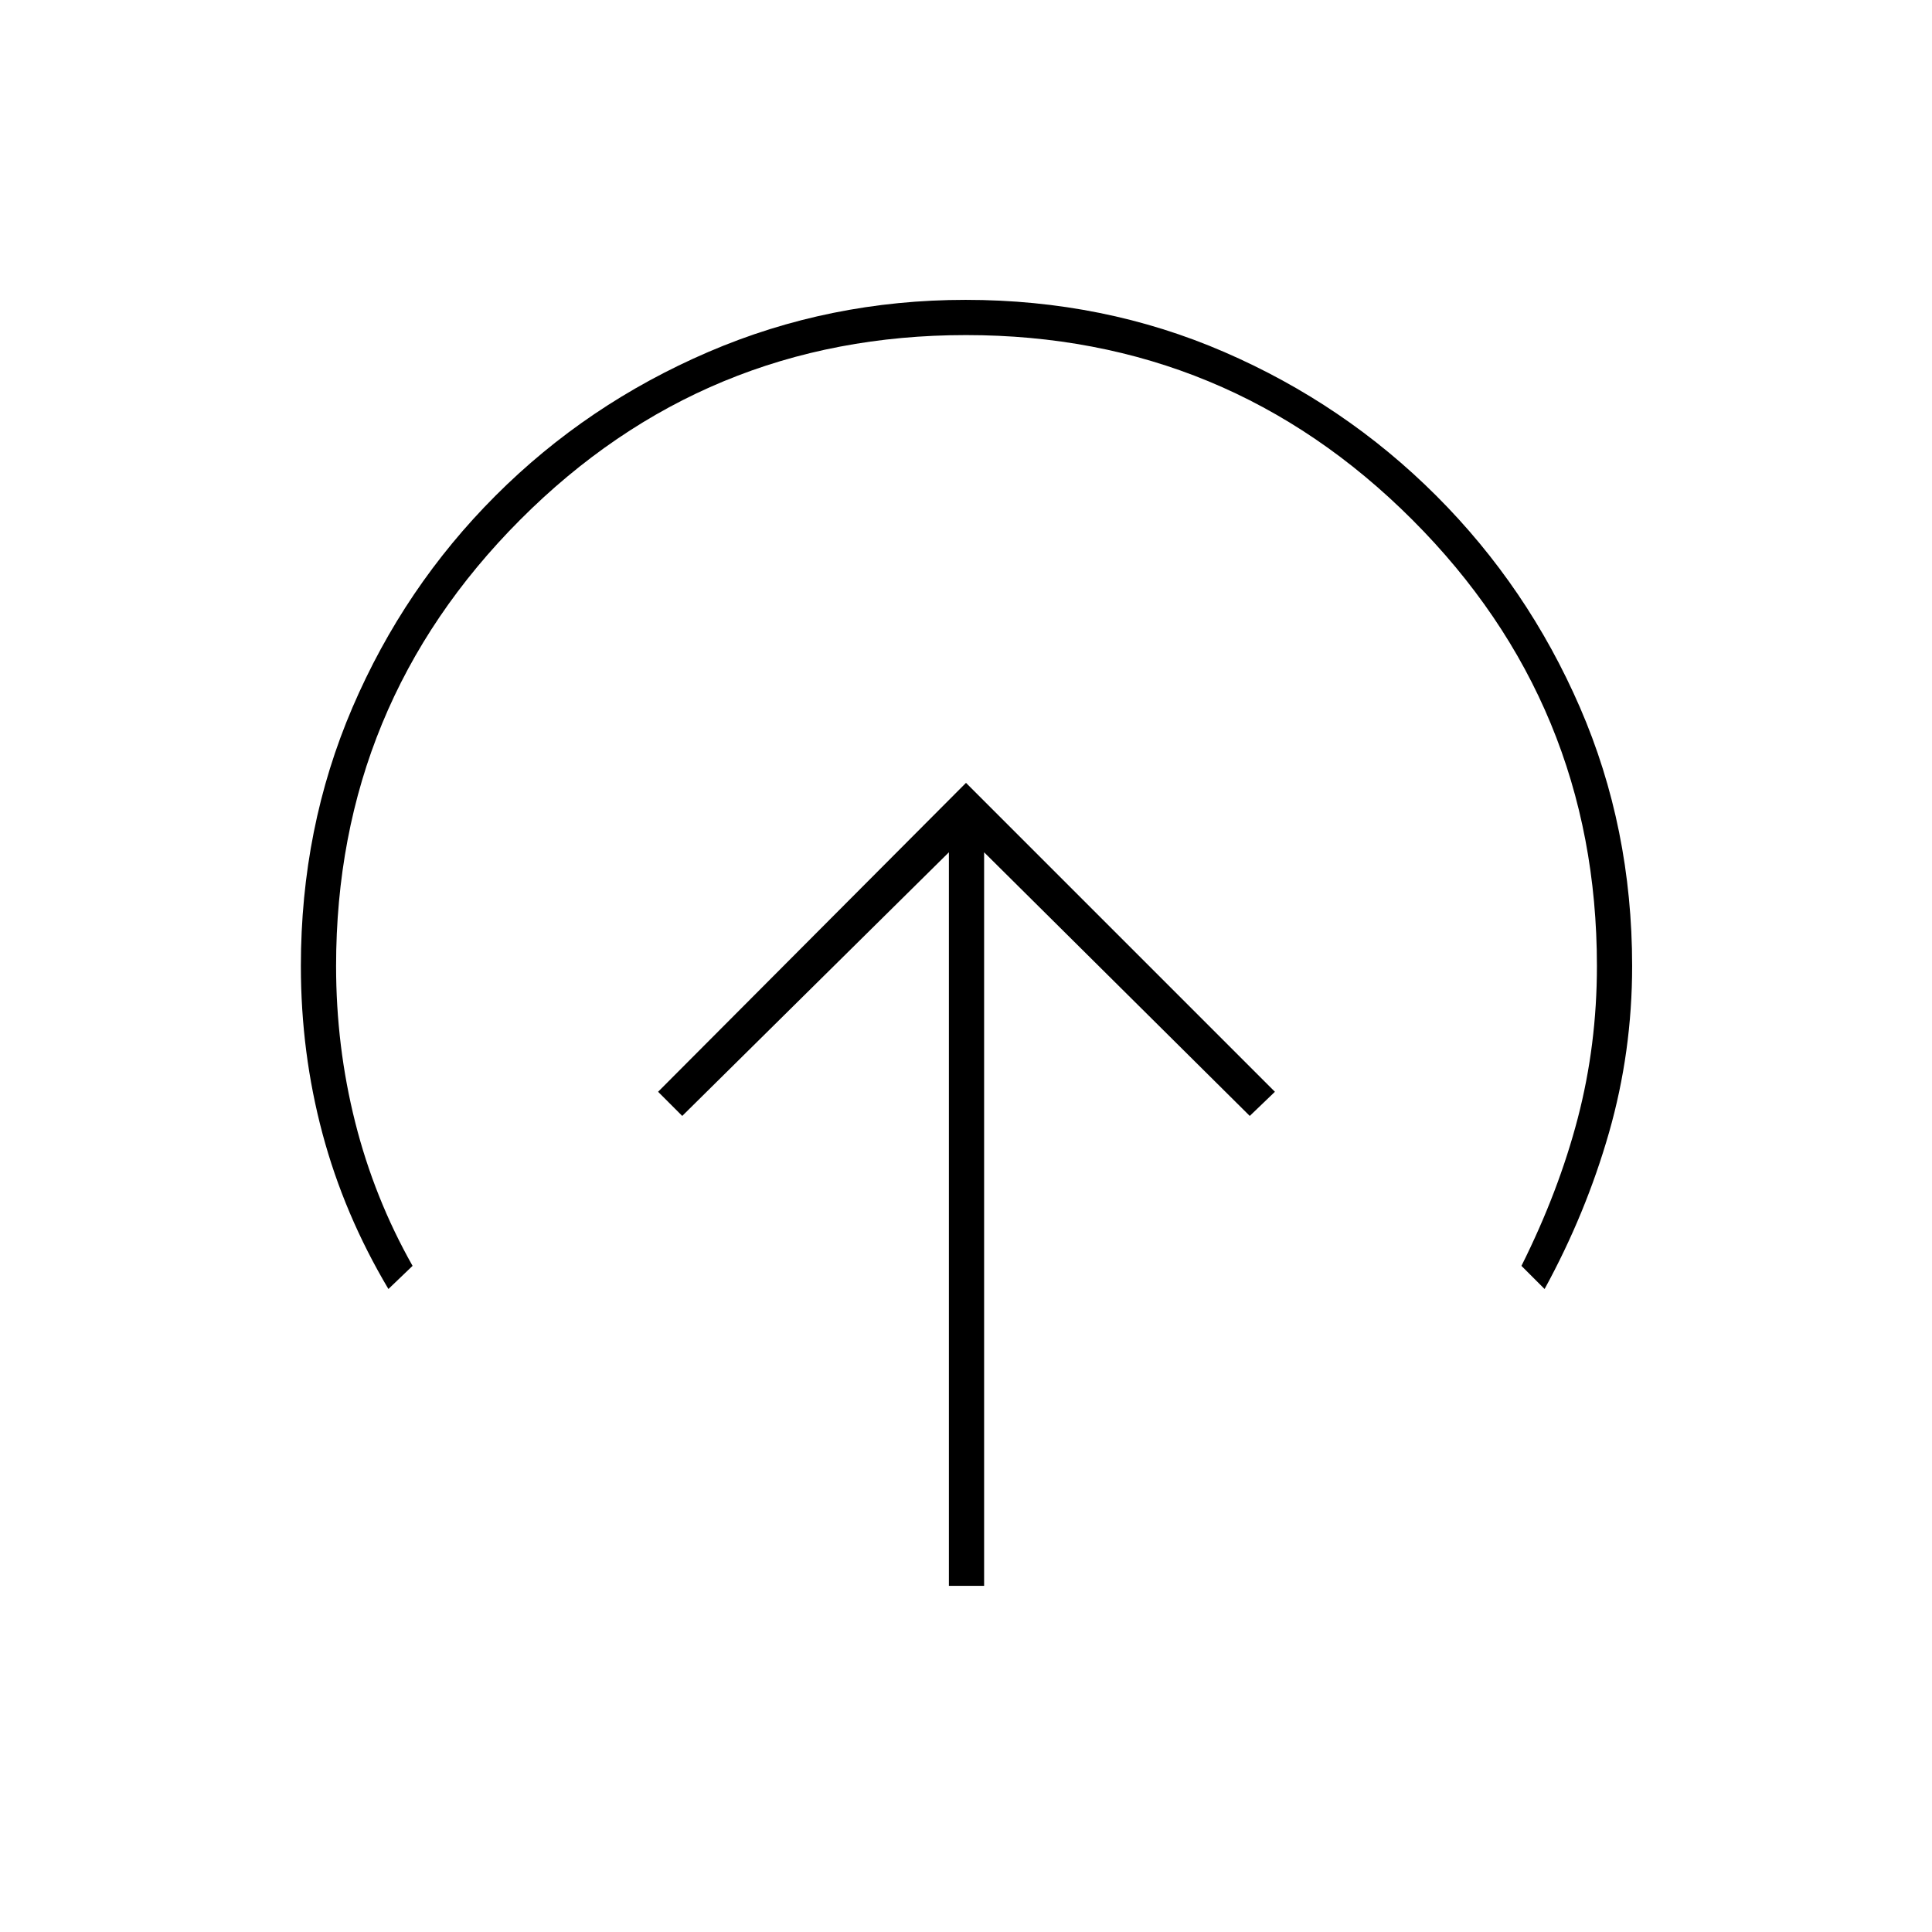 <svg xmlns="http://www.w3.org/2000/svg" height="20" viewBox="0 96 960 960" width="20"><path d="M480 485 327 638.5l12 12 132.5-131V884H489V519.5l132 131 12.5-12L480 485ZM193 736.5q-22-37-32.75-77.186Q149.5 619.129 149.5 576q0-68.71 25.641-128.47 25.642-59.76 71.098-105.24 45.457-45.48 105.685-71.385Q412.152 245 479.826 245q68.674 0 128.482 25.905 59.809 25.905 105.324 71.385 45.516 45.48 71.442 105.24Q811 507.29 811 576q0 42.629-11.5 82.814Q788 699 767.5 736.5L756 725q18.5-37 28-73.424 9.5-36.424 9.5-75.576 0-130-91.75-221.75T480 262.5q-130 0-221.5 91.75T167 576q0 40 9.5 77.676Q186 691.353 205 725l-12 11.5Z"/></svg>